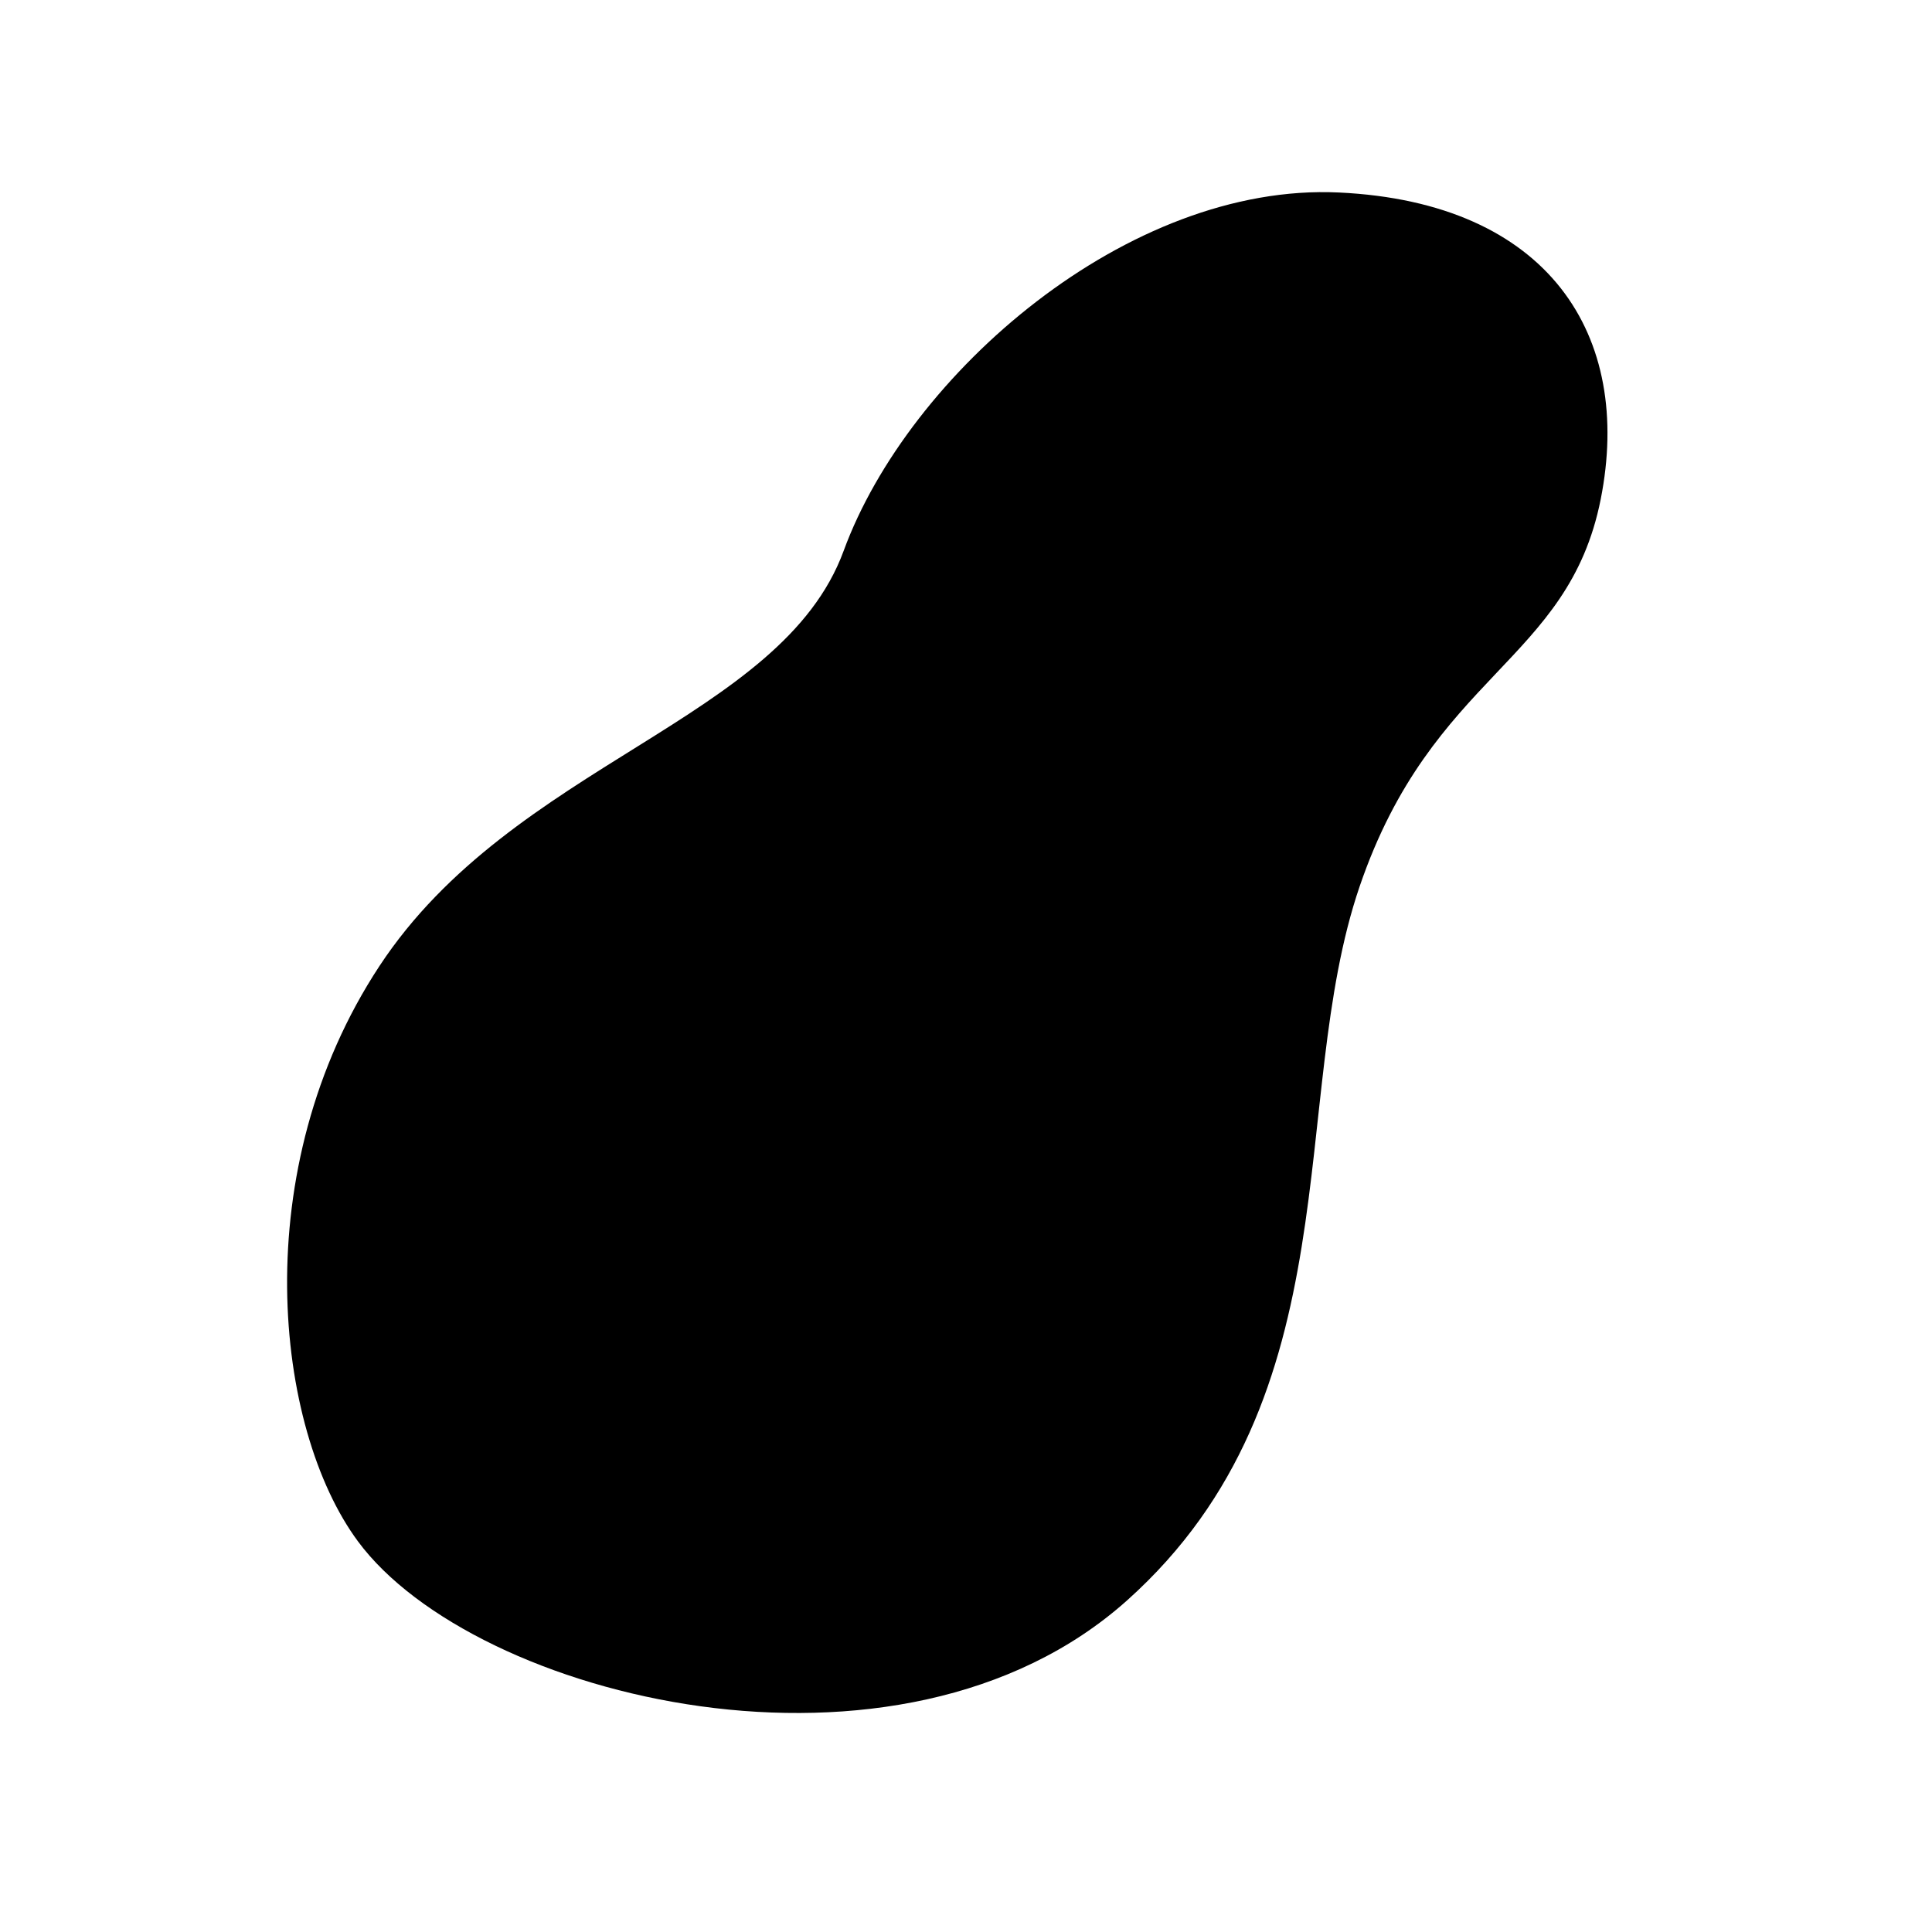 <?xml version="1.0" encoding="UTF-8" standalone="no"?>
<!-- Created with Inkscape (http://www.inkscape.org/) -->

<svg
   xmlns="http://www.w3.org/2000/svg"
   width="512"
   height="512"
   viewBox="0 0 512 512"
   id="svg59">
  <path
     d="M 354.795,51.013 C 298.997,48.387 240.809,98.972 223.58,145.97 207.043,191.079 136.069,202.063 100.57,255.993 65.07,309.922 72.693,378.482 94.857,408.469 125.605,450.07 238.288,478.222 298.734,424.08 359.18,369.938 341.015,291.428 360.315,234.92 379.615,178.412 415.587,175.638 424.2,132.326 432.813,89.014 410.593,53.64 354.795,51.013 Z"
     id="blob" />
</svg>
